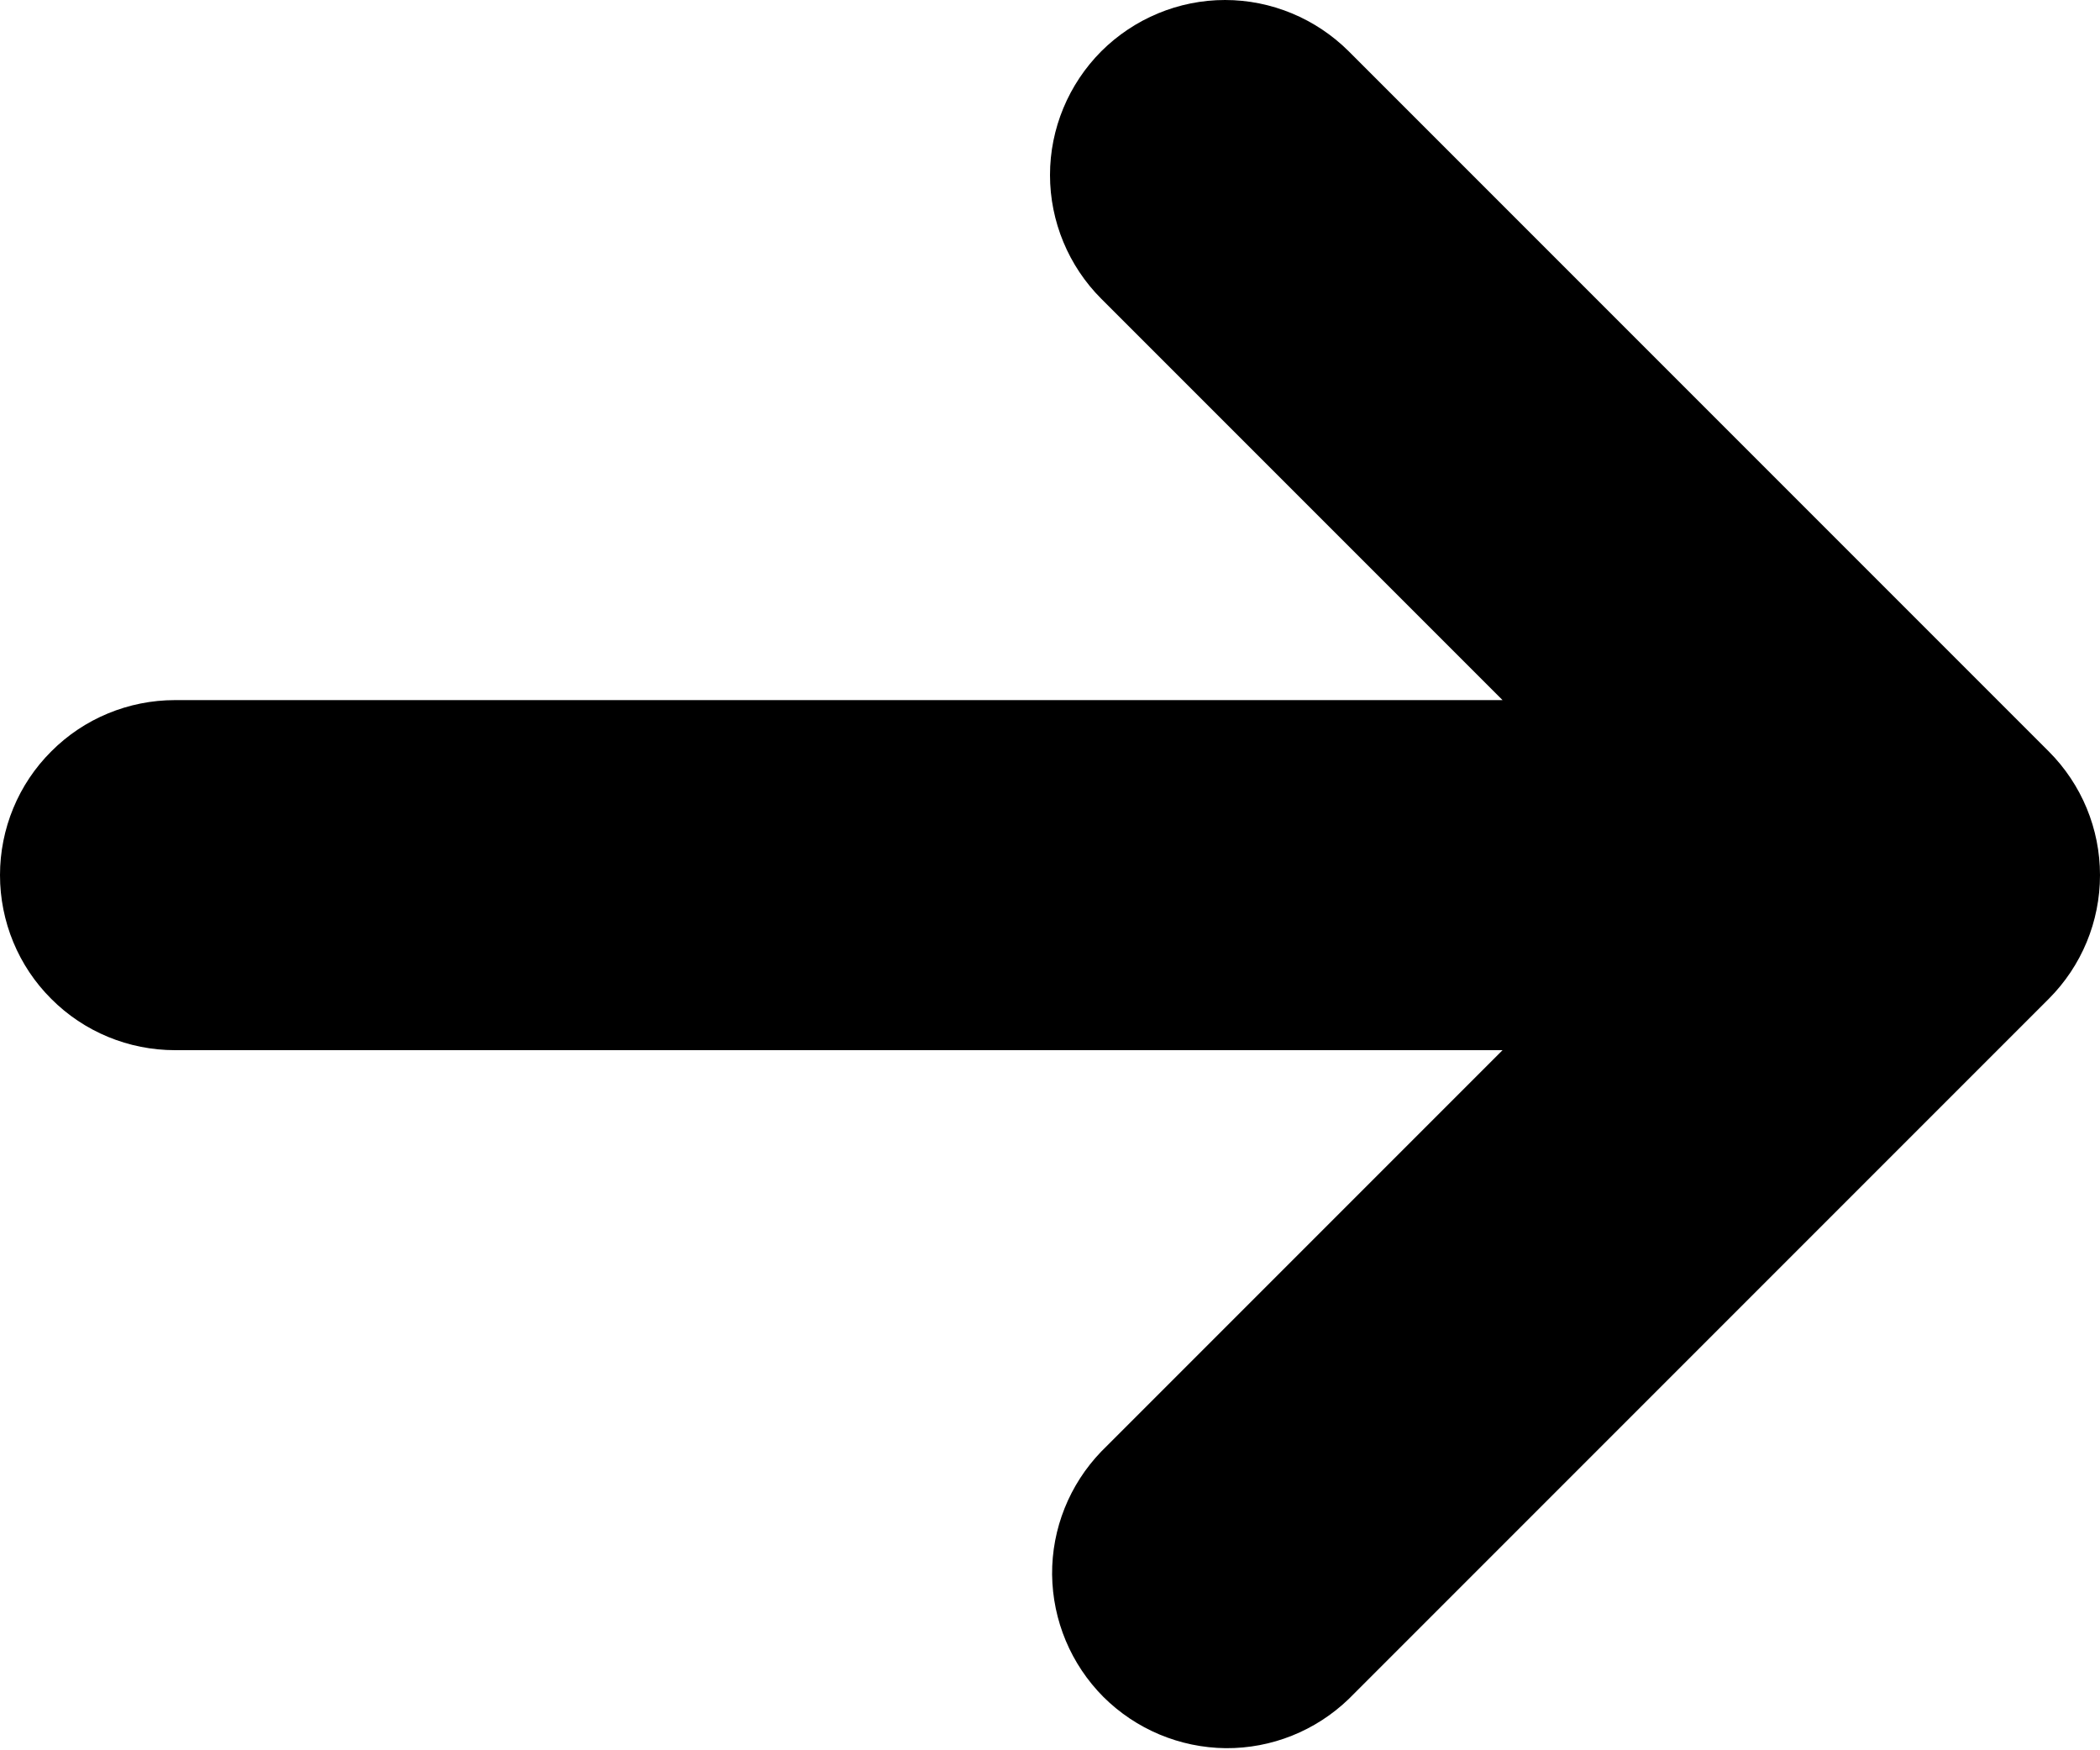 <svg width="12" height="10" viewBox="0 0 12 10" fill="none" xmlns="http://www.w3.org/2000/svg">
<path d="M6.293 0.293C6.481 0.106 6.735 0 7 0C7.265 0 7.519 0.106 7.707 0.293L11.707 4.293C11.895 4.481 12 4.735 12 5C12 5.265 11.895 5.519 11.707 5.707L7.707 9.707C7.518 9.889 7.266 9.99 7.004 9.988C6.741 9.985 6.491 9.88 6.305 9.695C6.12 9.509 6.015 9.259 6.012 8.996C6.01 8.734 6.111 8.482 6.293 8.293L8.586 6H1C0.735 6 0.48 5.895 0.293 5.707C0.105 5.52 0 5.265 0 5C0 4.735 0.105 4.48 0.293 4.293C0.48 4.105 0.735 4 1 4H8.586L6.293 1.707C6.106 1.52 6 1.265 6 1C6 0.735 6.106 0.481 6.293 0.293Z" fill="black"/>
</svg>
